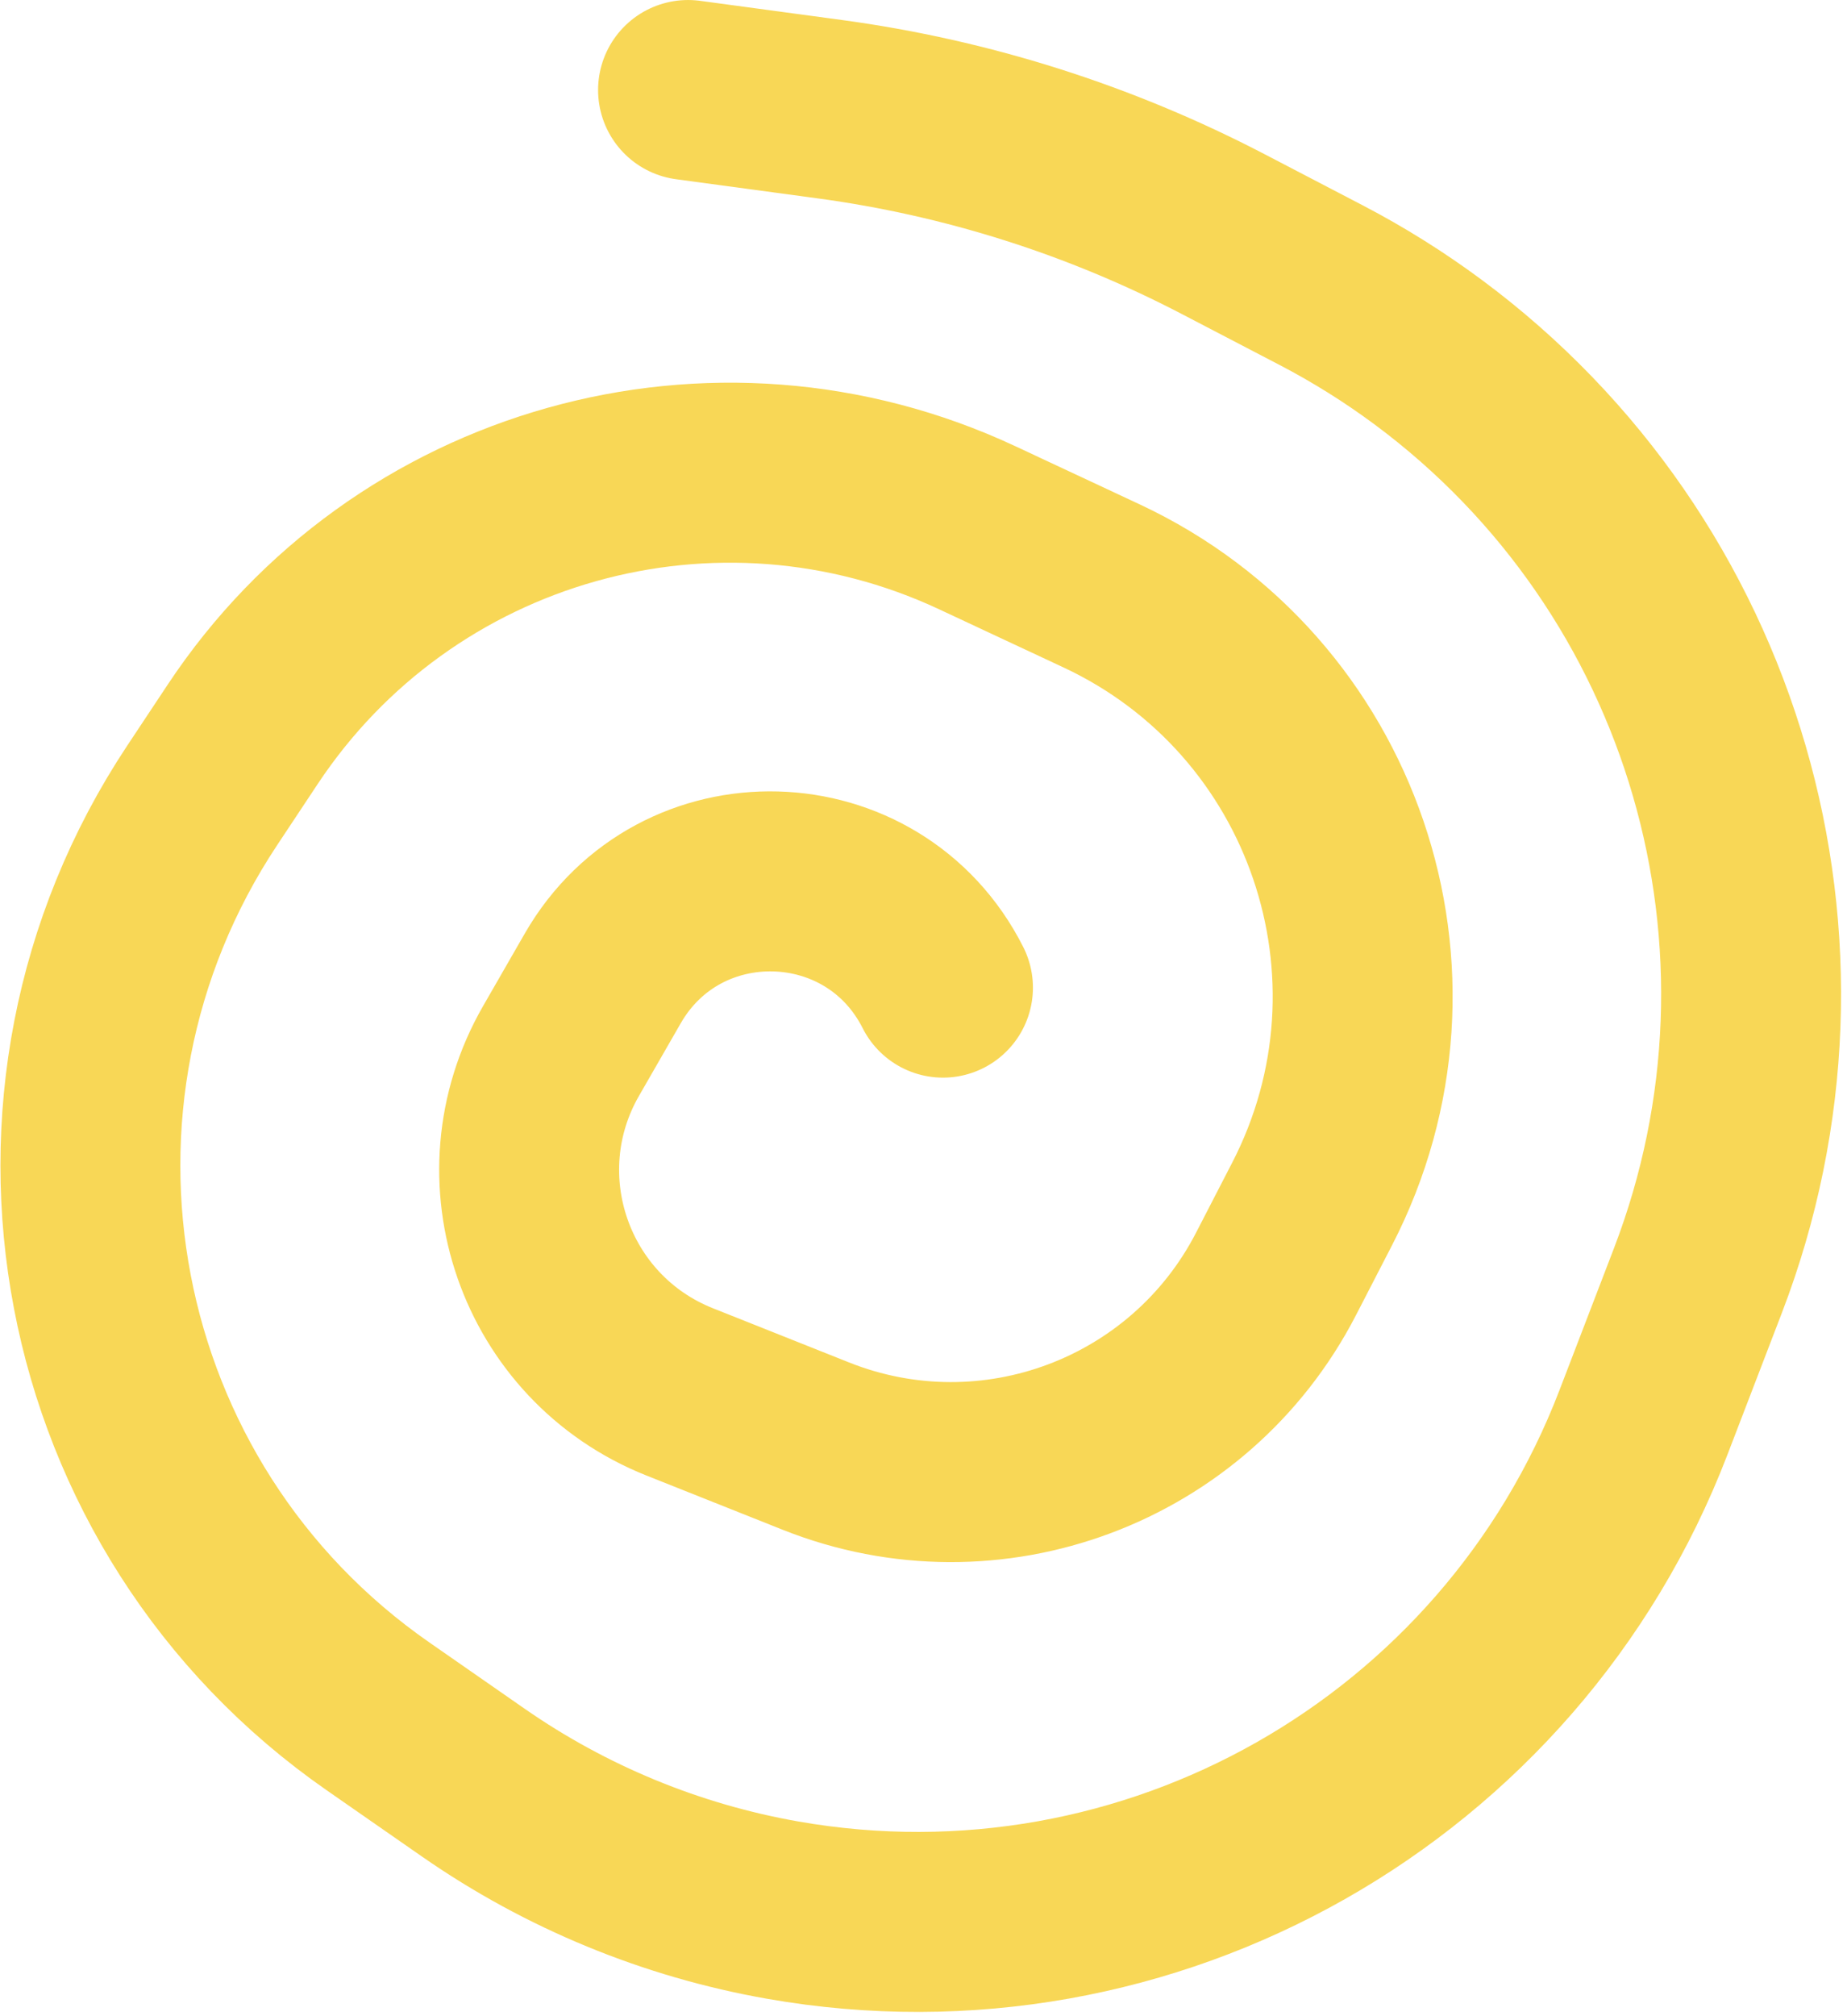 <svg width="154" height="168" viewBox="0 0 154 168" fill="none" xmlns="http://www.w3.org/2000/svg">
<path d="M57.367 7.501L69.185 9.098C80.639 10.646 91.739 14.168 101.99 19.508L110.175 23.771C113.279 25.389 116.251 27.248 119.063 29.332V29.332C143.089 47.139 152.294 78.781 141.572 106.697L137.024 118.537C125.902 147.496 95.83 164.524 65.275 159.164V159.164C56.002 157.537 47.193 153.911 39.462 148.537L31.511 143.01C6.574 125.676 0.062 91.59 16.853 66.284L20.237 61.184C33.577 41.077 59.622 33.76 81.482 43.976L91.85 48.821C111.257 57.892 119.23 81.28 109.404 100.316L106.389 106.157C99.195 120.092 82.603 126.295 68.032 120.499L56.665 115.977C45.407 111.498 40.734 98.08 46.775 87.577L50.257 81.524C56.653 70.405 72.841 70.845 78.624 82.294V82.294" stroke="#F8D756" stroke-width="15" stroke-linecap="round"/>
</svg>
